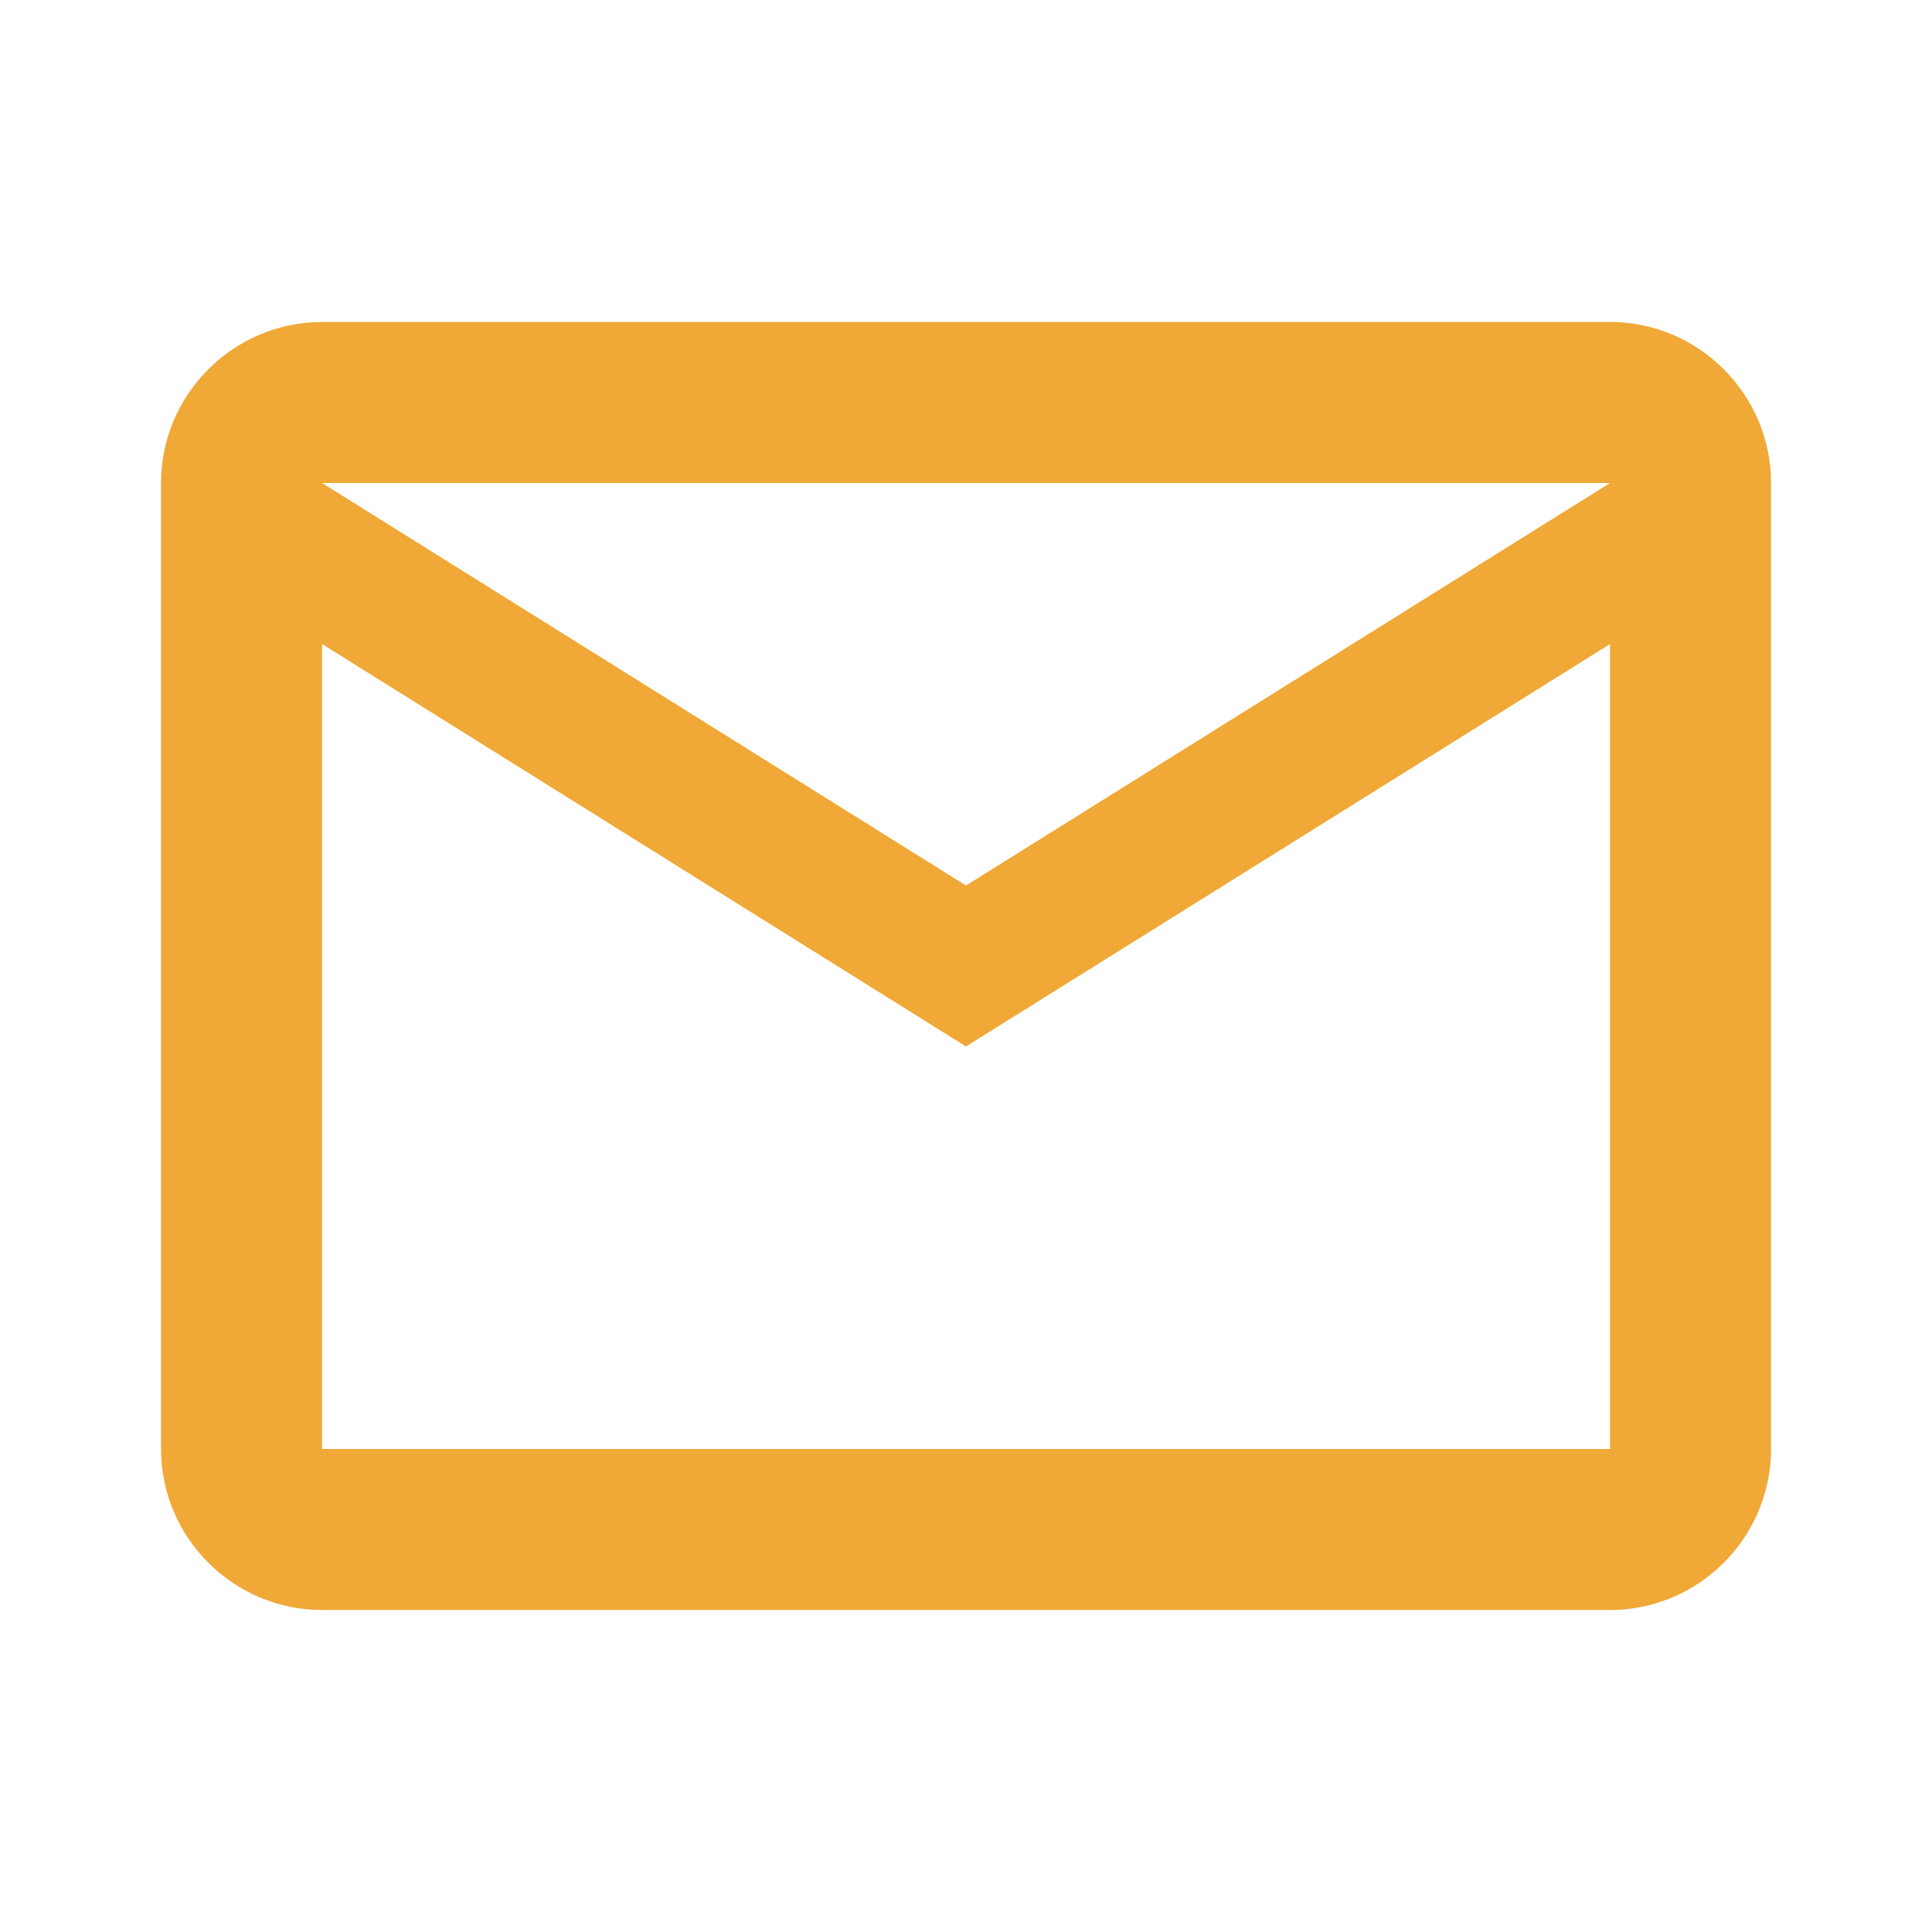 <svg width="20" height="20" viewBox="0 0 20 20" fill="none" xmlns="http://www.w3.org/2000/svg">
<path d="M18.334 5C18.334 4.083 17.584 3.333 16.667 3.333H3.334C2.417 3.333 1.667 4.083 1.667 5V15C1.667 15.917 2.417 16.667 3.334 16.667H16.667C17.584 16.667 18.334 15.917 18.334 15V5ZM16.667 5L10 9.167L3.334 5H16.667ZM16.667 15H3.334V6.667L10 10.833L16.667 6.667V15Z" fill="#F0A837"/>
</svg>
